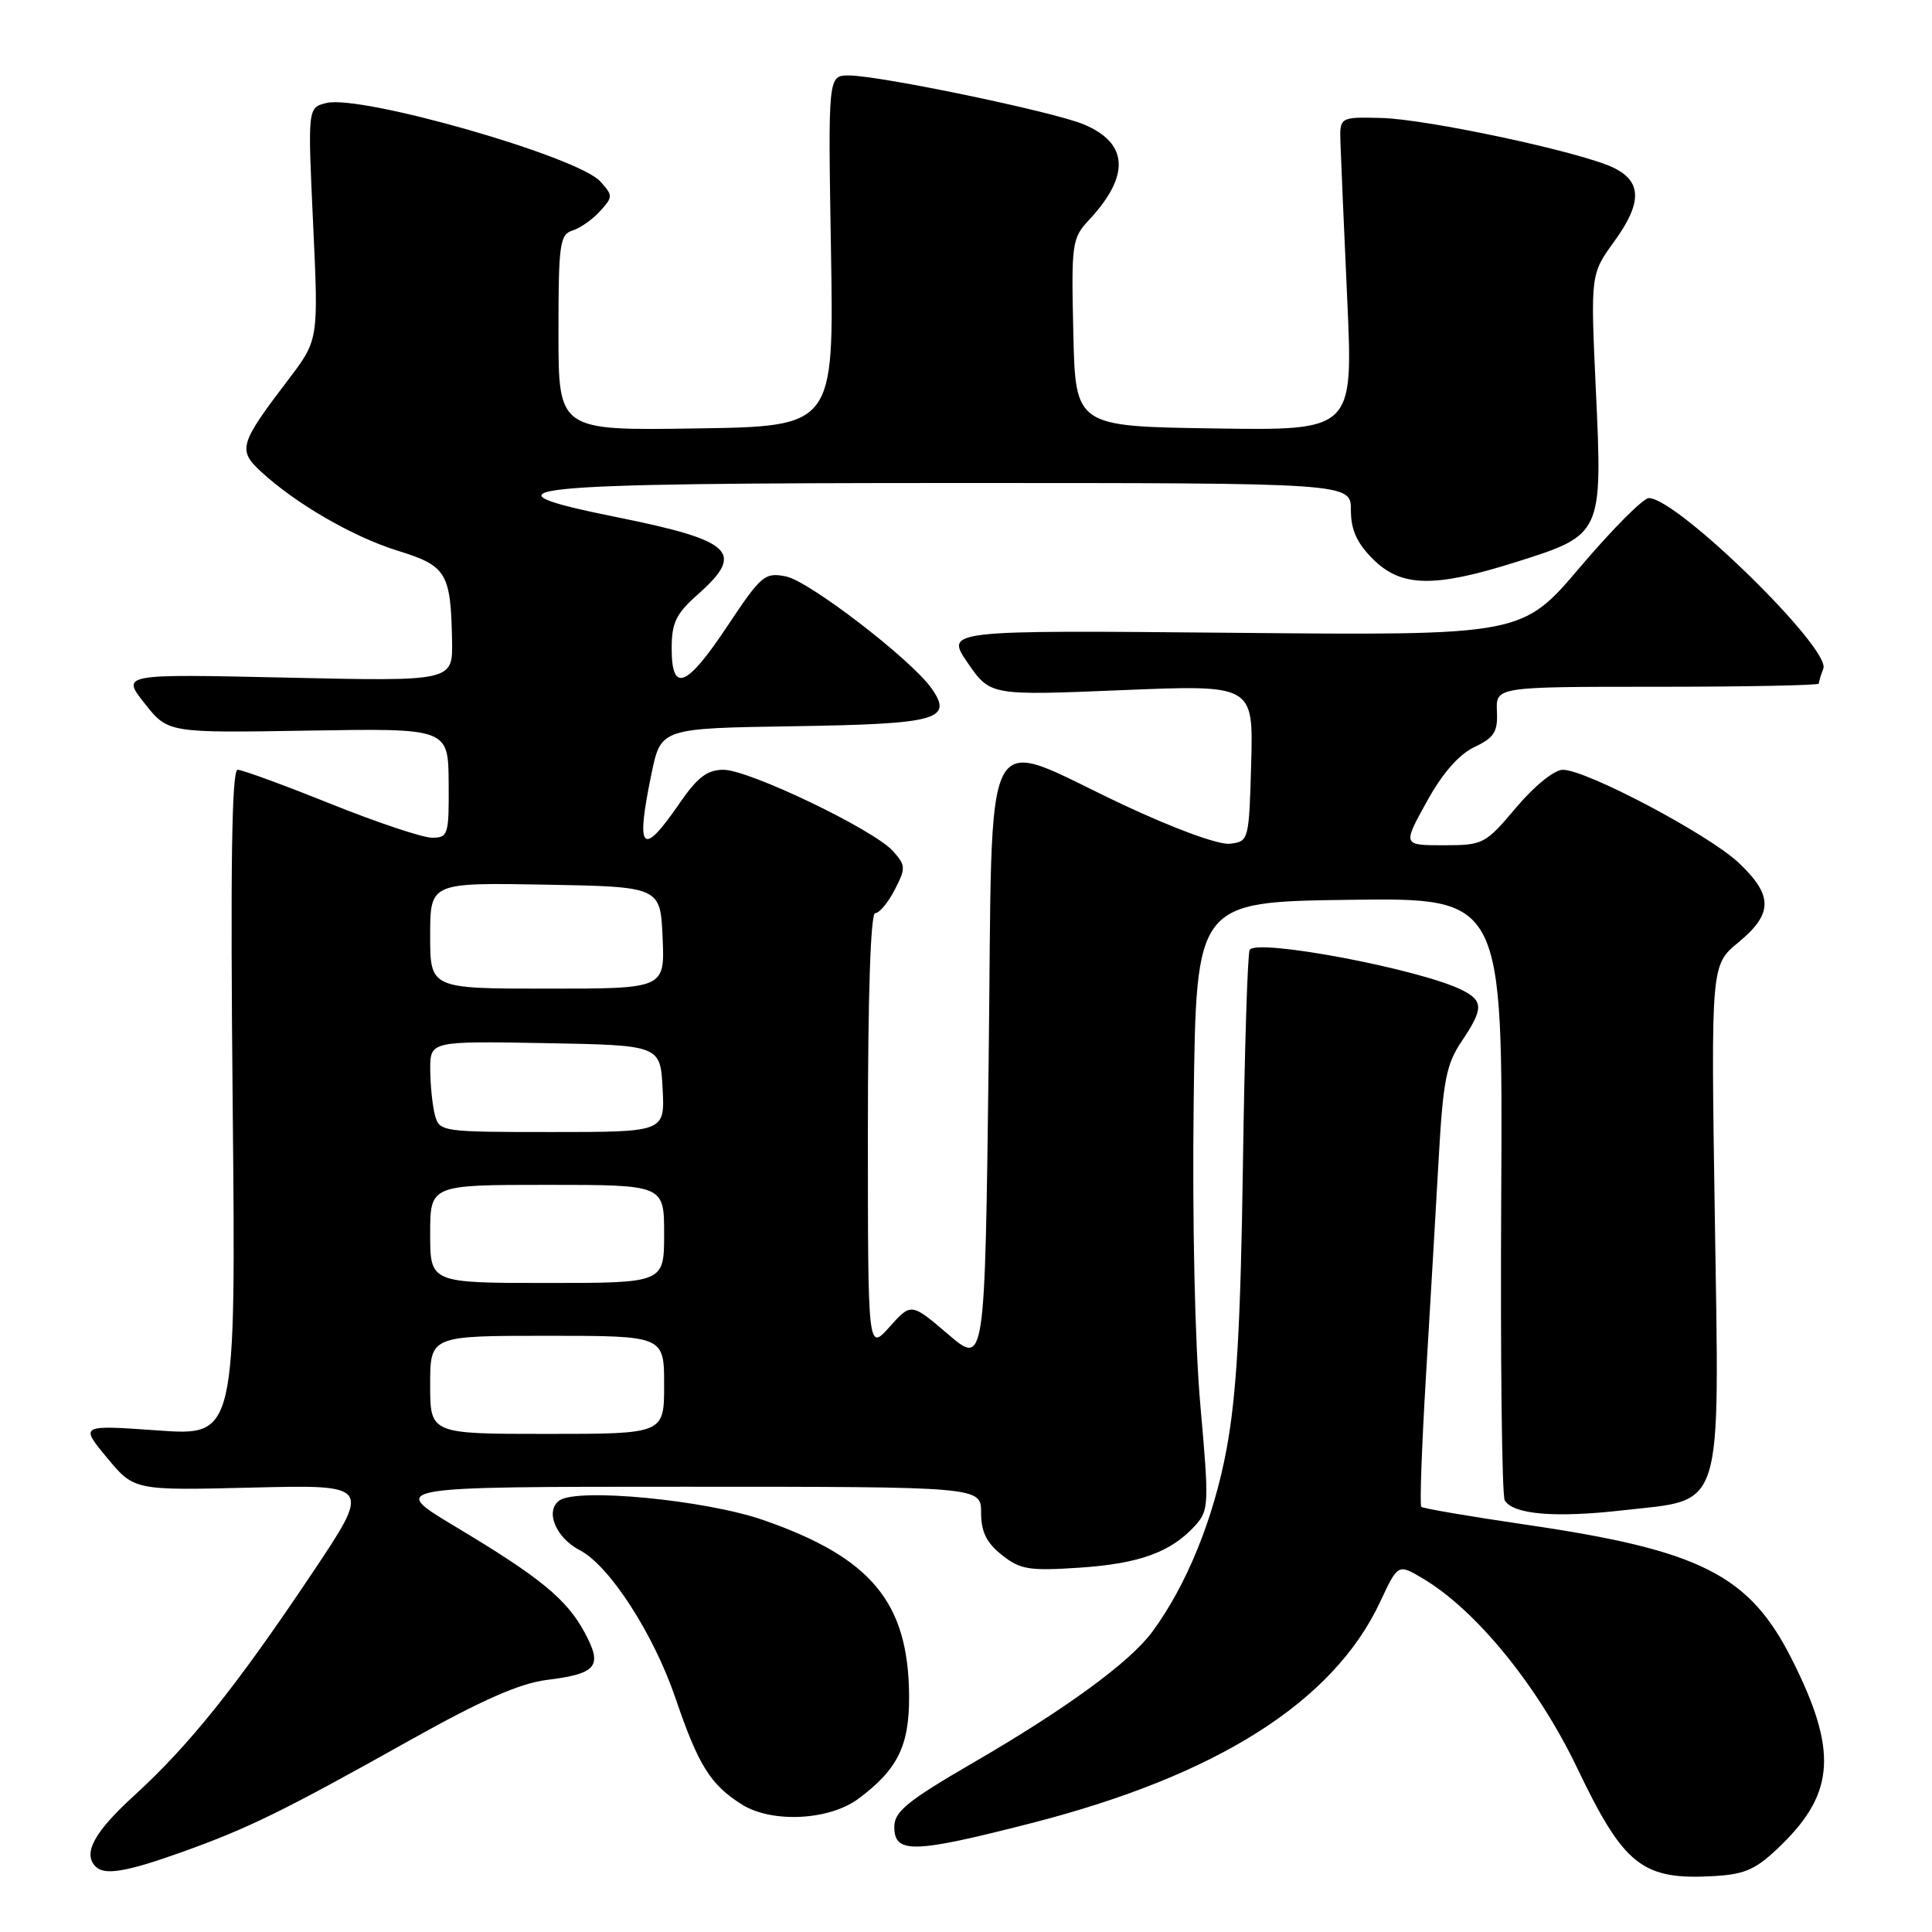 <?xml version="1.0" encoding="UTF-8" standalone="no"?>
<!DOCTYPE svg PUBLIC "-//W3C//DTD SVG 1.1//EN" "http://www.w3.org/Graphics/SVG/1.1/DTD/svg11.dtd" >
<svg xmlns="http://www.w3.org/2000/svg" xmlns:xlink="http://www.w3.org/1999/xlink" version="1.1" viewBox="0 0 256 256">
 <g >
 <path fill="currentColor"
d=" M 236.05 244.45 C 243.16 237.51 243.48 231.87 237.44 219.88 C 231.80 208.68 225.37 205.42 202.21 202.03 C 194.79 200.94 188.54 199.88 188.33 199.66 C 188.11 199.44 188.39 191.63 188.95 182.30 C 189.51 172.97 190.27 159.97 190.64 153.41 C 191.21 143.23 191.65 140.99 193.65 138.02 C 196.57 133.69 196.59 132.63 193.75 131.20 C 188.30 128.44 166.54 124.32 165.59 125.86 C 165.31 126.31 164.91 139.23 164.69 154.59 C 164.39 175.57 163.85 184.86 162.53 192.00 C 160.82 201.24 157.22 210.08 152.67 216.24 C 149.70 220.25 141.27 226.42 129.00 233.54 C 120.22 238.64 118.50 240.04 118.50 242.07 C 118.50 245.66 121.01 245.59 136.68 241.57 C 161.28 235.26 176.68 225.50 182.87 212.27 C 185.24 207.21 185.24 207.21 188.47 209.12 C 195.55 213.29 203.76 223.36 208.99 234.28 C 215.21 247.28 217.63 249.17 227.31 248.58 C 231.34 248.33 232.77 247.66 236.05 244.45 Z  M 24.19 245.38 C 33.02 242.21 37.59 239.96 54.50 230.49 C 63.85 225.26 68.89 223.04 72.46 222.60 C 79.11 221.77 79.89 220.80 77.48 216.34 C 75.09 211.89 71.60 209.03 60.28 202.25 C 51.52 197.00 51.52 197.00 90.76 197.00 C 130.00 197.00 130.00 197.00 130.00 200.43 C 130.00 202.97 130.71 204.42 132.75 206.04 C 135.19 207.98 136.35 208.17 143.10 207.72 C 151.00 207.19 155.19 205.66 158.39 202.12 C 160.18 200.14 160.22 199.31 159.06 186.27 C 158.33 178.11 157.97 161.70 158.17 146.00 C 158.50 119.50 158.50 119.50 178.82 119.23 C 199.13 118.96 199.13 118.96 198.92 158.34 C 198.80 180.00 199.01 198.22 199.39 198.82 C 200.54 200.68 206.09 201.14 214.98 200.13 C 228.58 198.59 227.82 201.00 227.22 161.04 C 226.71 127.86 226.71 127.86 230.36 124.86 C 234.95 121.07 234.96 118.64 230.37 114.31 C 226.39 110.56 210.20 102.00 207.08 102.00 C 205.96 102.00 203.32 104.13 200.90 107.00 C 196.80 111.86 196.54 112.00 191.28 112.00 C 185.86 112.00 185.86 112.00 189.04 106.25 C 191.11 102.48 193.29 99.98 195.35 99.00 C 197.99 97.74 198.48 96.98 198.35 94.25 C 198.21 91.00 198.21 91.00 219.60 91.00 C 231.37 91.00 241.00 90.81 241.00 90.58 C 241.00 90.35 241.27 89.46 241.60 88.60 C 242.62 85.94 222.22 66.00 218.48 66.00 C 217.74 66.00 213.66 70.10 209.41 75.10 C 201.69 84.21 201.69 84.21 163.47 83.85 C 125.25 83.50 125.25 83.50 128.23 87.84 C 131.22 92.17 131.22 92.17 148.64 91.45 C 166.07 90.73 166.07 90.73 165.79 101.12 C 165.50 111.39 165.47 111.50 162.97 111.80 C 161.49 111.97 155.64 109.83 148.82 106.63 C 129.63 97.61 131.58 93.89 131.00 140.73 C 130.50 180.97 130.50 180.97 125.62 176.79 C 120.73 172.62 120.73 172.62 117.87 175.82 C 115.00 179.03 115.00 179.03 115.00 150.02 C 115.00 131.85 115.36 121.00 115.97 121.00 C 116.51 121.00 117.67 119.61 118.55 117.91 C 120.04 115.03 120.02 114.68 118.32 112.77 C 115.80 109.94 99.25 102.00 95.87 102.00 C 93.71 102.00 92.41 102.99 90.00 106.50 C 85.05 113.69 84.20 112.76 86.33 102.50 C 87.58 96.50 87.58 96.50 105.19 96.23 C 124.24 95.93 126.34 95.36 123.44 91.22 C 120.79 87.43 107.22 76.99 104.14 76.38 C 101.34 75.82 100.87 76.22 96.43 82.89 C 90.97 91.11 89.00 91.91 89.00 85.91 C 89.00 82.50 89.58 81.32 92.50 78.73 C 98.76 73.19 97.13 71.64 81.84 68.55 C 62.22 64.60 68.14 64.00 126.93 64.00 C 179.00 64.00 179.00 64.00 179.00 67.58 C 179.00 70.20 179.78 71.94 181.92 74.08 C 185.67 77.82 190.02 77.91 200.96 74.45 C 212.32 70.86 212.35 70.80 211.46 51.71 C 210.75 36.33 210.75 36.33 213.92 31.96 C 217.62 26.84 217.57 24.03 213.75 22.20 C 209.39 20.12 189.05 15.77 183.00 15.63 C 177.50 15.50 177.50 15.50 177.62 19.00 C 177.68 20.93 178.09 30.27 178.52 39.77 C 179.30 57.05 179.30 57.05 160.90 56.77 C 142.50 56.50 142.50 56.50 142.22 44.09 C 141.95 32.16 142.03 31.57 144.35 29.09 C 149.77 23.26 149.52 18.95 143.60 16.48 C 139.60 14.80 116.52 10.00 112.48 10.00 C 109.72 10.00 109.72 10.00 110.11 33.25 C 110.50 56.50 110.50 56.50 92.25 56.77 C 74.00 57.05 74.00 57.05 74.00 44.09 C 74.00 32.32 74.17 31.08 75.87 30.54 C 76.90 30.22 78.54 29.06 79.52 27.97 C 81.23 26.08 81.23 25.92 79.54 24.04 C 76.54 20.73 47.81 12.51 43.24 13.65 C 40.77 14.27 40.77 14.27 41.49 29.66 C 42.21 45.04 42.21 45.04 38.23 50.27 C 31.72 58.82 31.48 59.62 34.57 62.48 C 39.16 66.73 46.81 71.16 52.75 72.99 C 59.18 74.98 59.73 75.91 59.90 84.89 C 60.00 90.28 60.00 90.28 38.04 89.79 C 16.07 89.30 16.07 89.30 19.17 93.21 C 22.26 97.12 22.26 97.12 40.83 96.81 C 59.40 96.50 59.40 96.50 59.45 103.75 C 59.50 110.63 59.38 111.00 57.24 111.00 C 55.99 111.00 49.94 108.97 43.78 106.50 C 37.62 104.02 32.09 102.00 31.49 102.00 C 30.71 102.00 30.52 114.58 30.83 146.14 C 31.26 190.28 31.26 190.28 20.92 189.54 C 10.58 188.81 10.58 188.81 14.18 193.16 C 17.78 197.50 17.78 197.50 33.50 197.11 C 49.22 196.73 49.22 196.73 41.26 208.61 C 31.26 223.54 25.07 231.26 17.75 237.95 C 12.47 242.77 10.94 245.60 12.67 247.33 C 13.87 248.53 16.77 248.04 24.19 245.38 Z  M 113.76 238.33 C 118.97 234.44 120.50 231.31 120.46 224.68 C 120.37 212.32 115.45 206.39 101.13 201.41 C 93.50 198.76 76.58 197.13 74.14 198.81 C 72.17 200.18 73.63 203.76 76.84 205.42 C 80.75 207.44 86.61 216.51 89.50 225.00 C 92.53 233.91 94.14 236.49 98.30 239.10 C 102.27 241.60 109.89 241.22 113.76 238.33 Z  M 57.00 183.50 C 57.00 177.00 57.00 177.00 72.50 177.00 C 88.00 177.00 88.00 177.00 88.00 183.50 C 88.00 190.00 88.00 190.00 72.50 190.00 C 57.00 190.00 57.00 190.00 57.00 183.50 Z  M 57.00 163.50 C 57.00 157.00 57.00 157.00 72.50 157.00 C 88.00 157.00 88.00 157.00 88.00 163.50 C 88.00 170.00 88.00 170.00 72.50 170.00 C 57.00 170.00 57.00 170.00 57.00 163.50 Z  M 57.63 147.75 C 57.30 146.51 57.02 143.80 57.01 141.72 C 57.00 137.95 57.00 137.95 72.25 138.22 C 87.50 138.50 87.50 138.50 87.80 144.25 C 88.10 150.00 88.10 150.00 73.17 150.00 C 58.53 150.00 58.22 149.96 57.63 147.75 Z  M 57.00 123.97 C 57.00 116.95 57.00 116.95 72.25 117.22 C 87.50 117.50 87.50 117.50 87.80 124.25 C 88.09 131.00 88.09 131.00 72.55 131.00 C 57.00 131.00 57.00 131.00 57.00 123.97 Z "/>
</g>
</svg>
